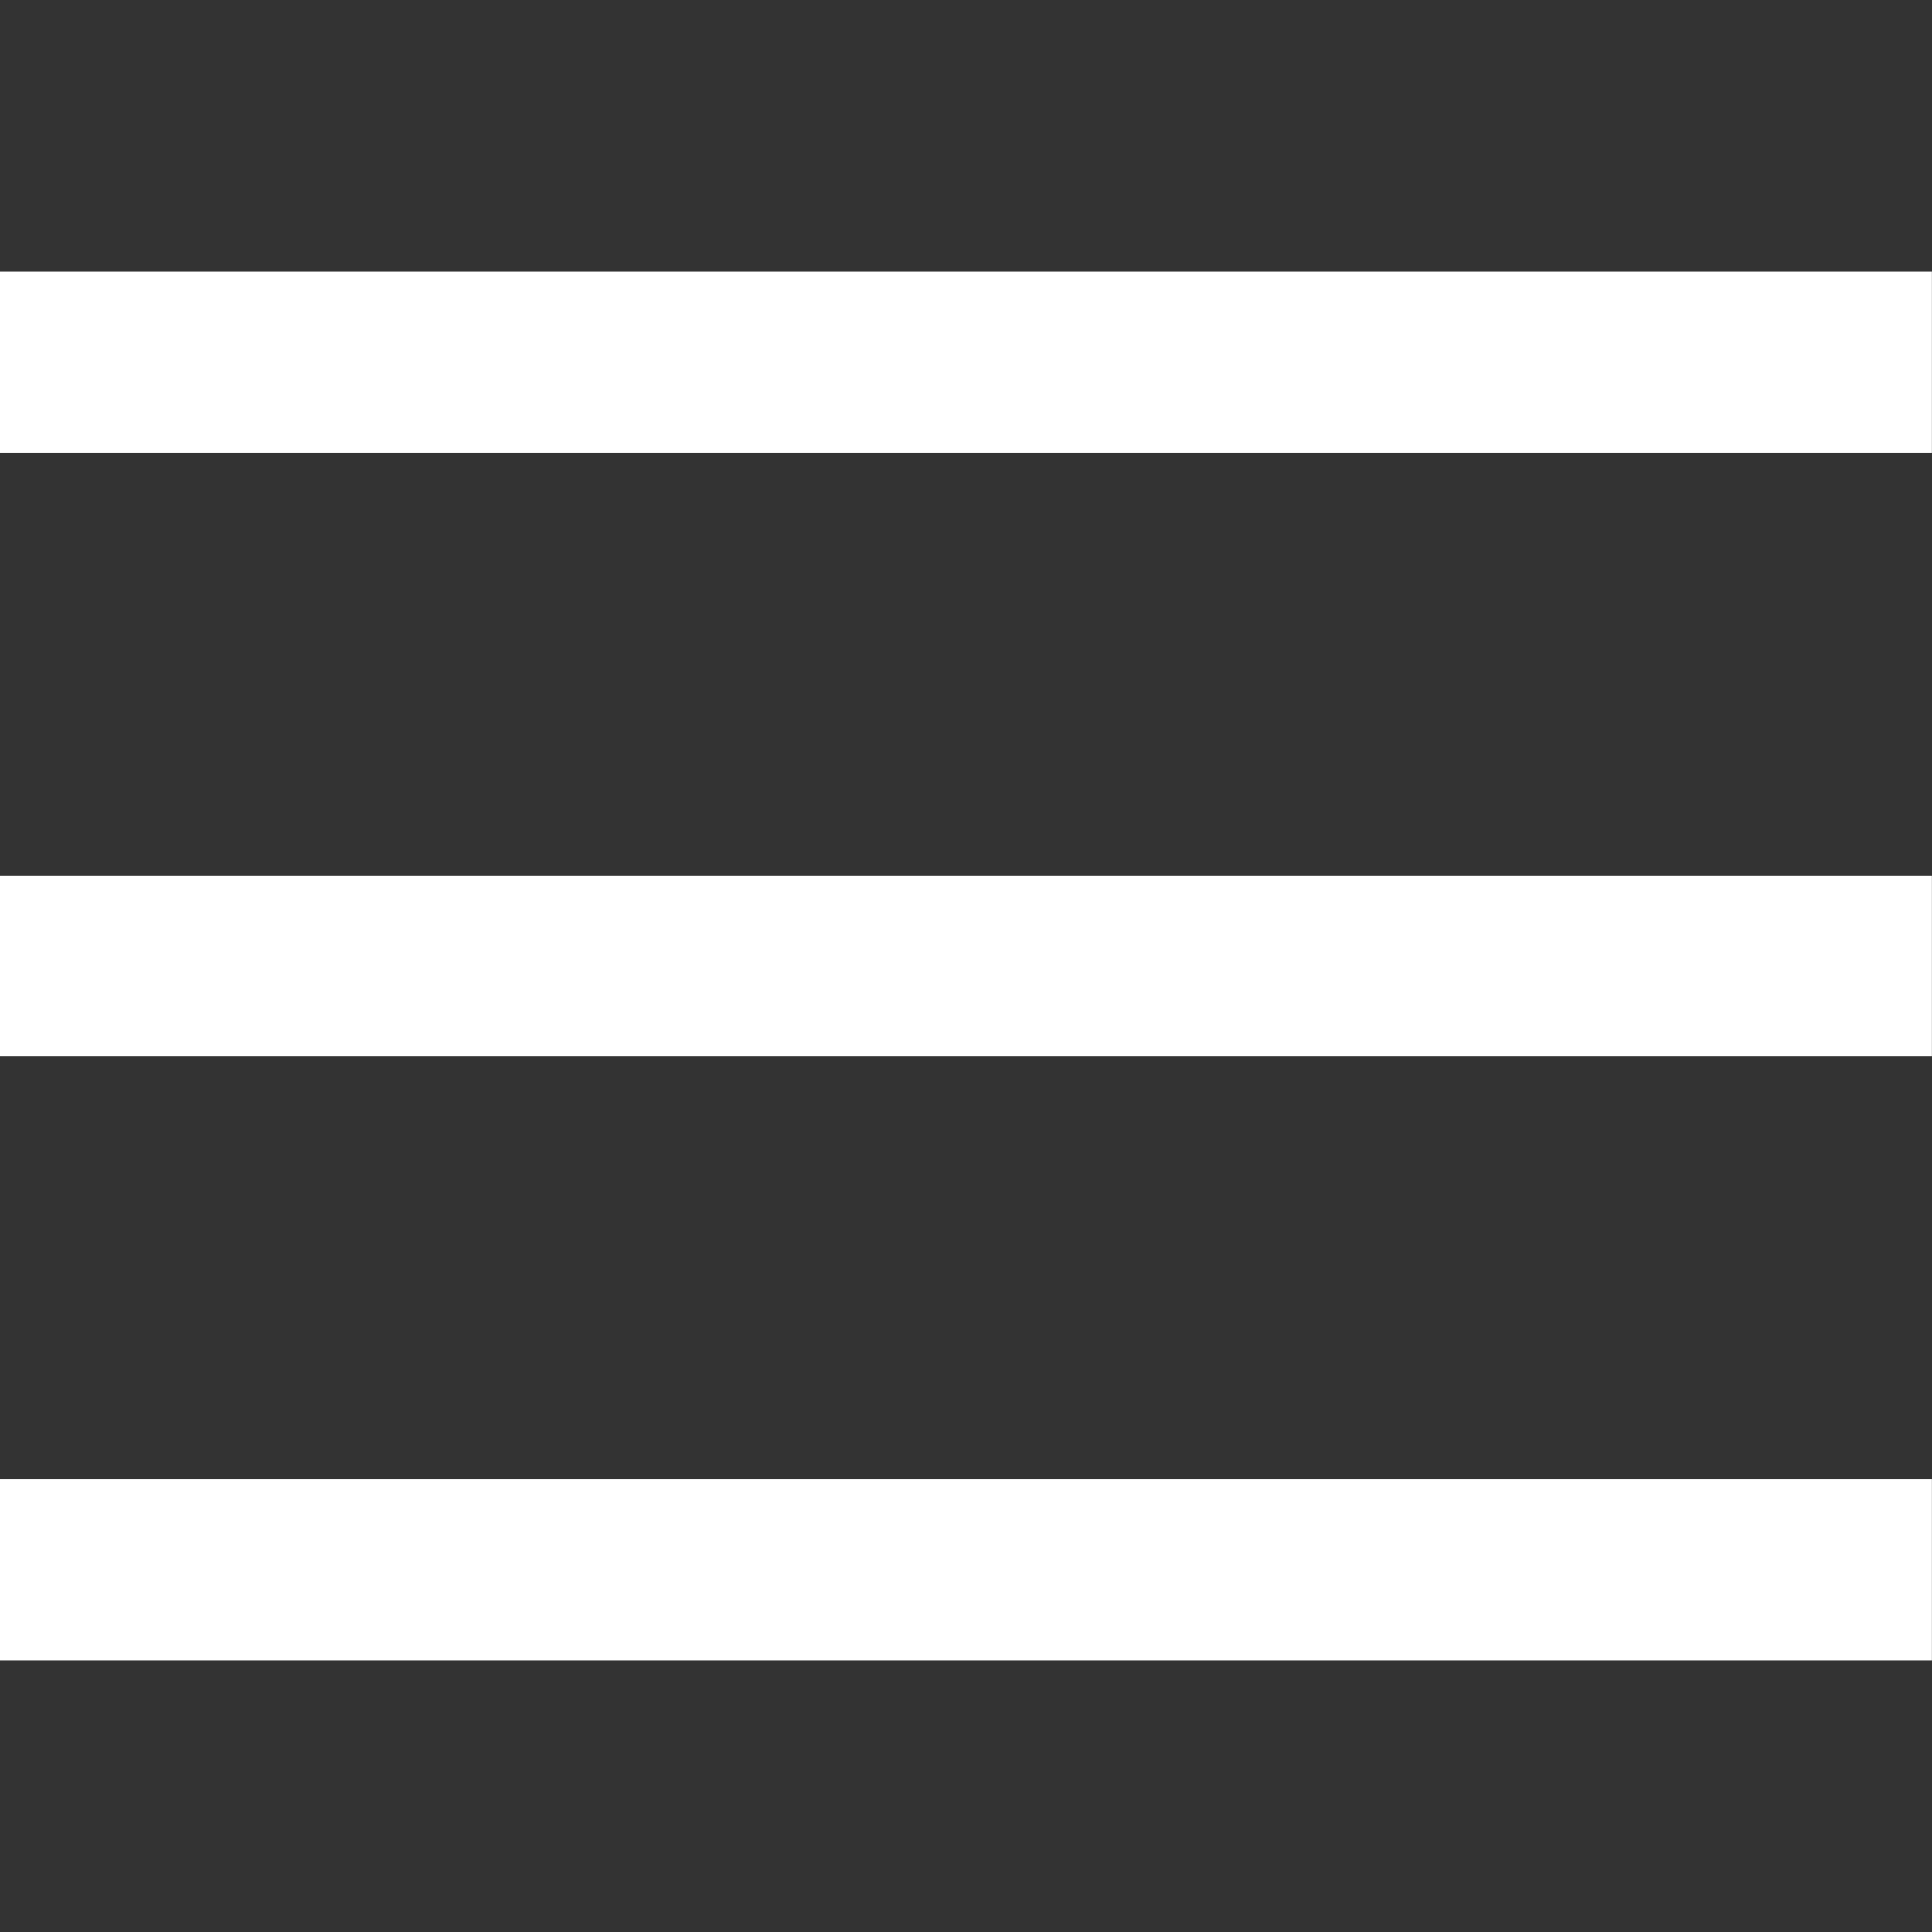 <?xml version="1.0" encoding="UTF-8" standalone="no"?>
<!DOCTYPE svg PUBLIC "-//W3C//DTD SVG 1.1//EN" "http://www.w3.org/Graphics/SVG/1.1/DTD/svg11.dtd">
<svg width="100%" height="100%" viewBox="0 0 128 128" version="1.1" xmlns="http://www.w3.org/2000/svg" xmlns:xlink="http://www.w3.org/1999/xlink" xml:space="preserve" xmlns:serif="http://www.serif.com/" style="fill-rule:evenodd;clip-rule:evenodd;stroke-linejoin:round;stroke-miterlimit:2;">
    <rect x="0" y="0" width="128" height="128" fill="#333333" stroke="none"/>
    <g transform="matrix(1,0,0,0.6,4.63096e-12,71.6)">
        <g transform="matrix(2.909,0,0,1,-49.455,-81.667)">
            <rect x="17" y="59" width="44" height="20" style="fill:rgb(255,255,255);"/>
        </g>
        <g transform="matrix(2.909,0,0,1,-49.455,-148.333)">
            <rect x="17" y="59" width="44" height="20" style="fill:rgb(255,255,255);"/>
        </g>
        <g transform="matrix(2.909,0,0,1,-49.455,-15)">
            <rect x="17" y="59" width="44" height="20" style="fill:rgb(255,255,255);"/>
        </g>
    </g>
</svg>
